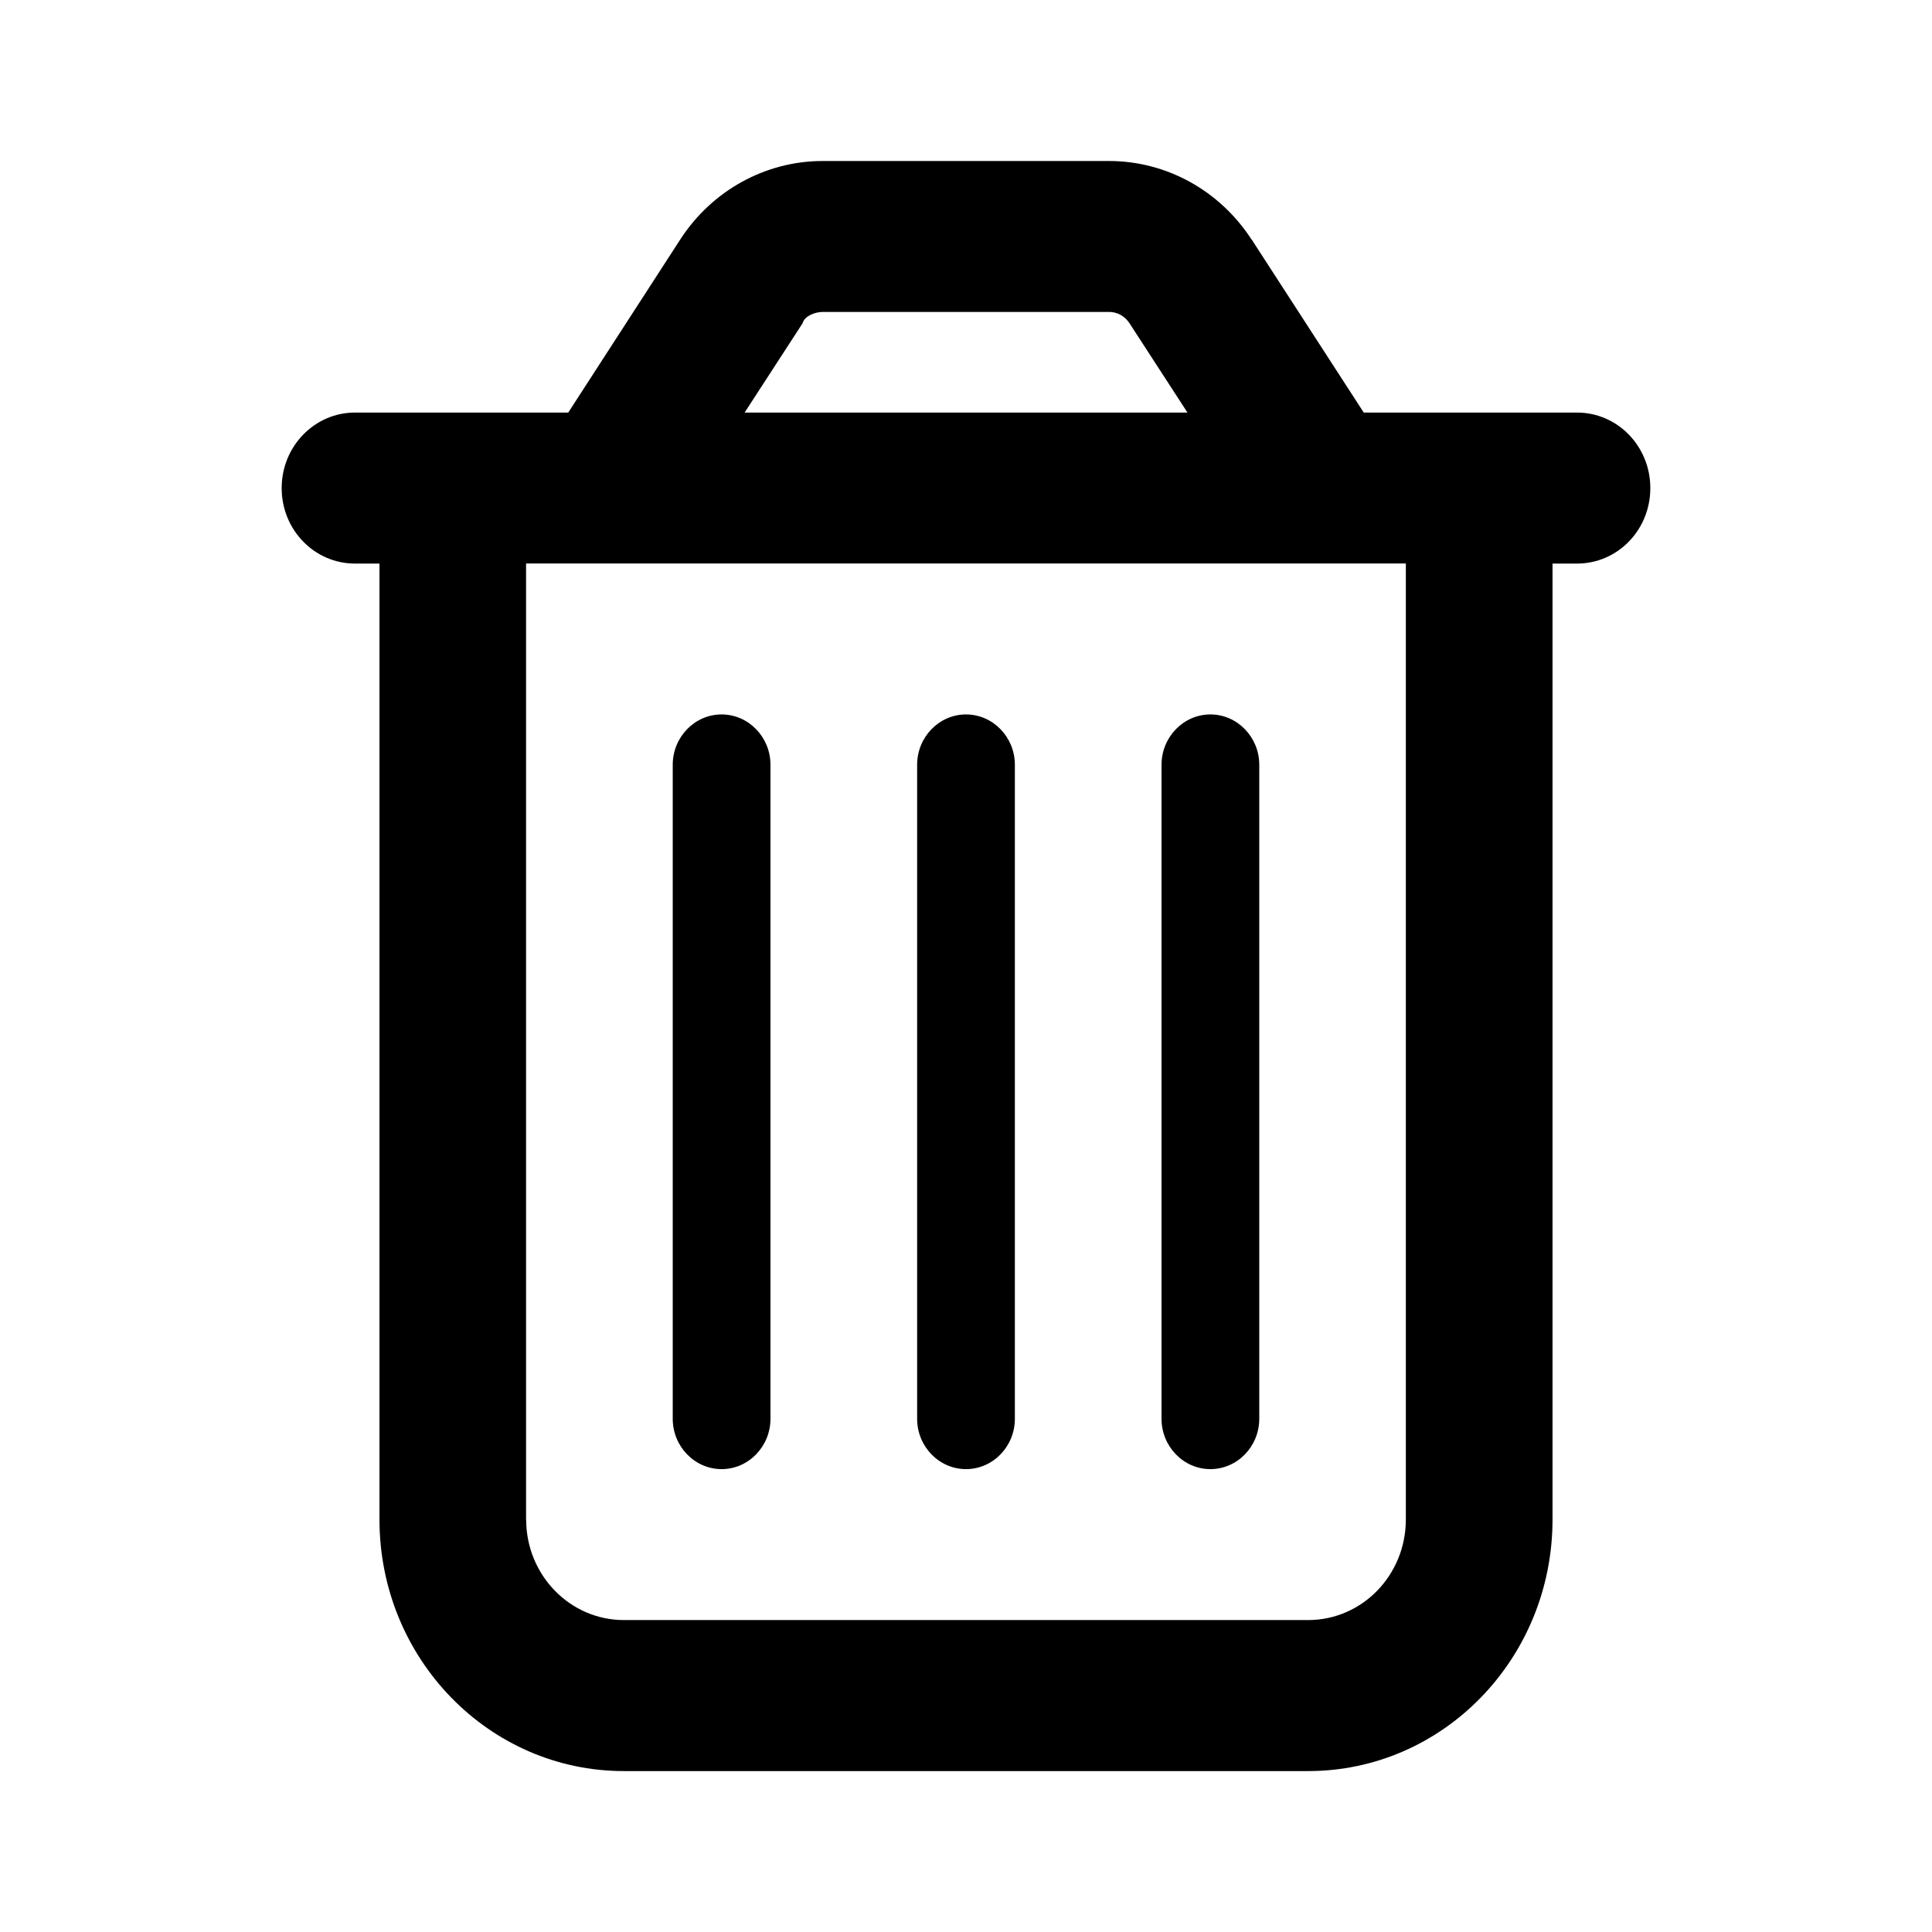 <!-- Generated by IcoMoon.io -->
<svg version="1.1" xmlns="http://www.w3.org/2000/svg" width="24" height="24" viewBox="0 0 24 24">
<title>trash</title>
<path d="M9.571 17.625c0 0.344-0.273 0.625-0.607 0.625s-0.607-0.281-0.607-0.625v-8.125c0-0.344 0.273-0.625 0.607-0.625s0.607 0.281 0.607 0.625v8.125zM12.607 17.625c0 0.344-0.273 0.625-0.607 0.625s-0.607-0.281-0.607-0.625v-8.125c0-0.344 0.273-0.625 0.607-0.625s0.607 0.281 0.607 0.625v8.125zM15.643 17.625c0 0.344-0.273 0.625-0.607 0.625s-0.607-0.281-0.607-0.625v-8.125c0-0.344 0.273-0.625 0.607-0.625s0.607 0.281 0.607 0.625v8.125zM15.548 2.974l1.393 2.151h2.649c0.505 0 0.911 0.42 0.911 0.938 0 0.52-0.406 0.938-0.911 0.938h-0.304v11.875c0 1.727-1.359 3.125-3.036 3.125h-8.5c-1.676 0-3.036-1.398-3.036-3.125v-11.875h-0.304c-0.503 0-0.911-0.418-0.911-0.938 0-0.518 0.408-0.938 0.911-0.938h2.649l1.392-2.151c0.395-0.609 1.059-0.974 1.768-0.974h3.559c0.71 0 1.374 0.366 1.768 0.974zM9.249 5.125h5.502l-0.721-1.111c-0.057-0.087-0.152-0.139-0.25-0.139h-3.559c-0.099 0-0.228 0.052-0.25 0.139l-0.721 1.111zM6.536 18.875c0 0.691 0.544 1.25 1.214 1.25h8.5c0.672 0 1.214-0.559 1.214-1.25v-11.875h-10.929v11.875z"></path>
</svg>
